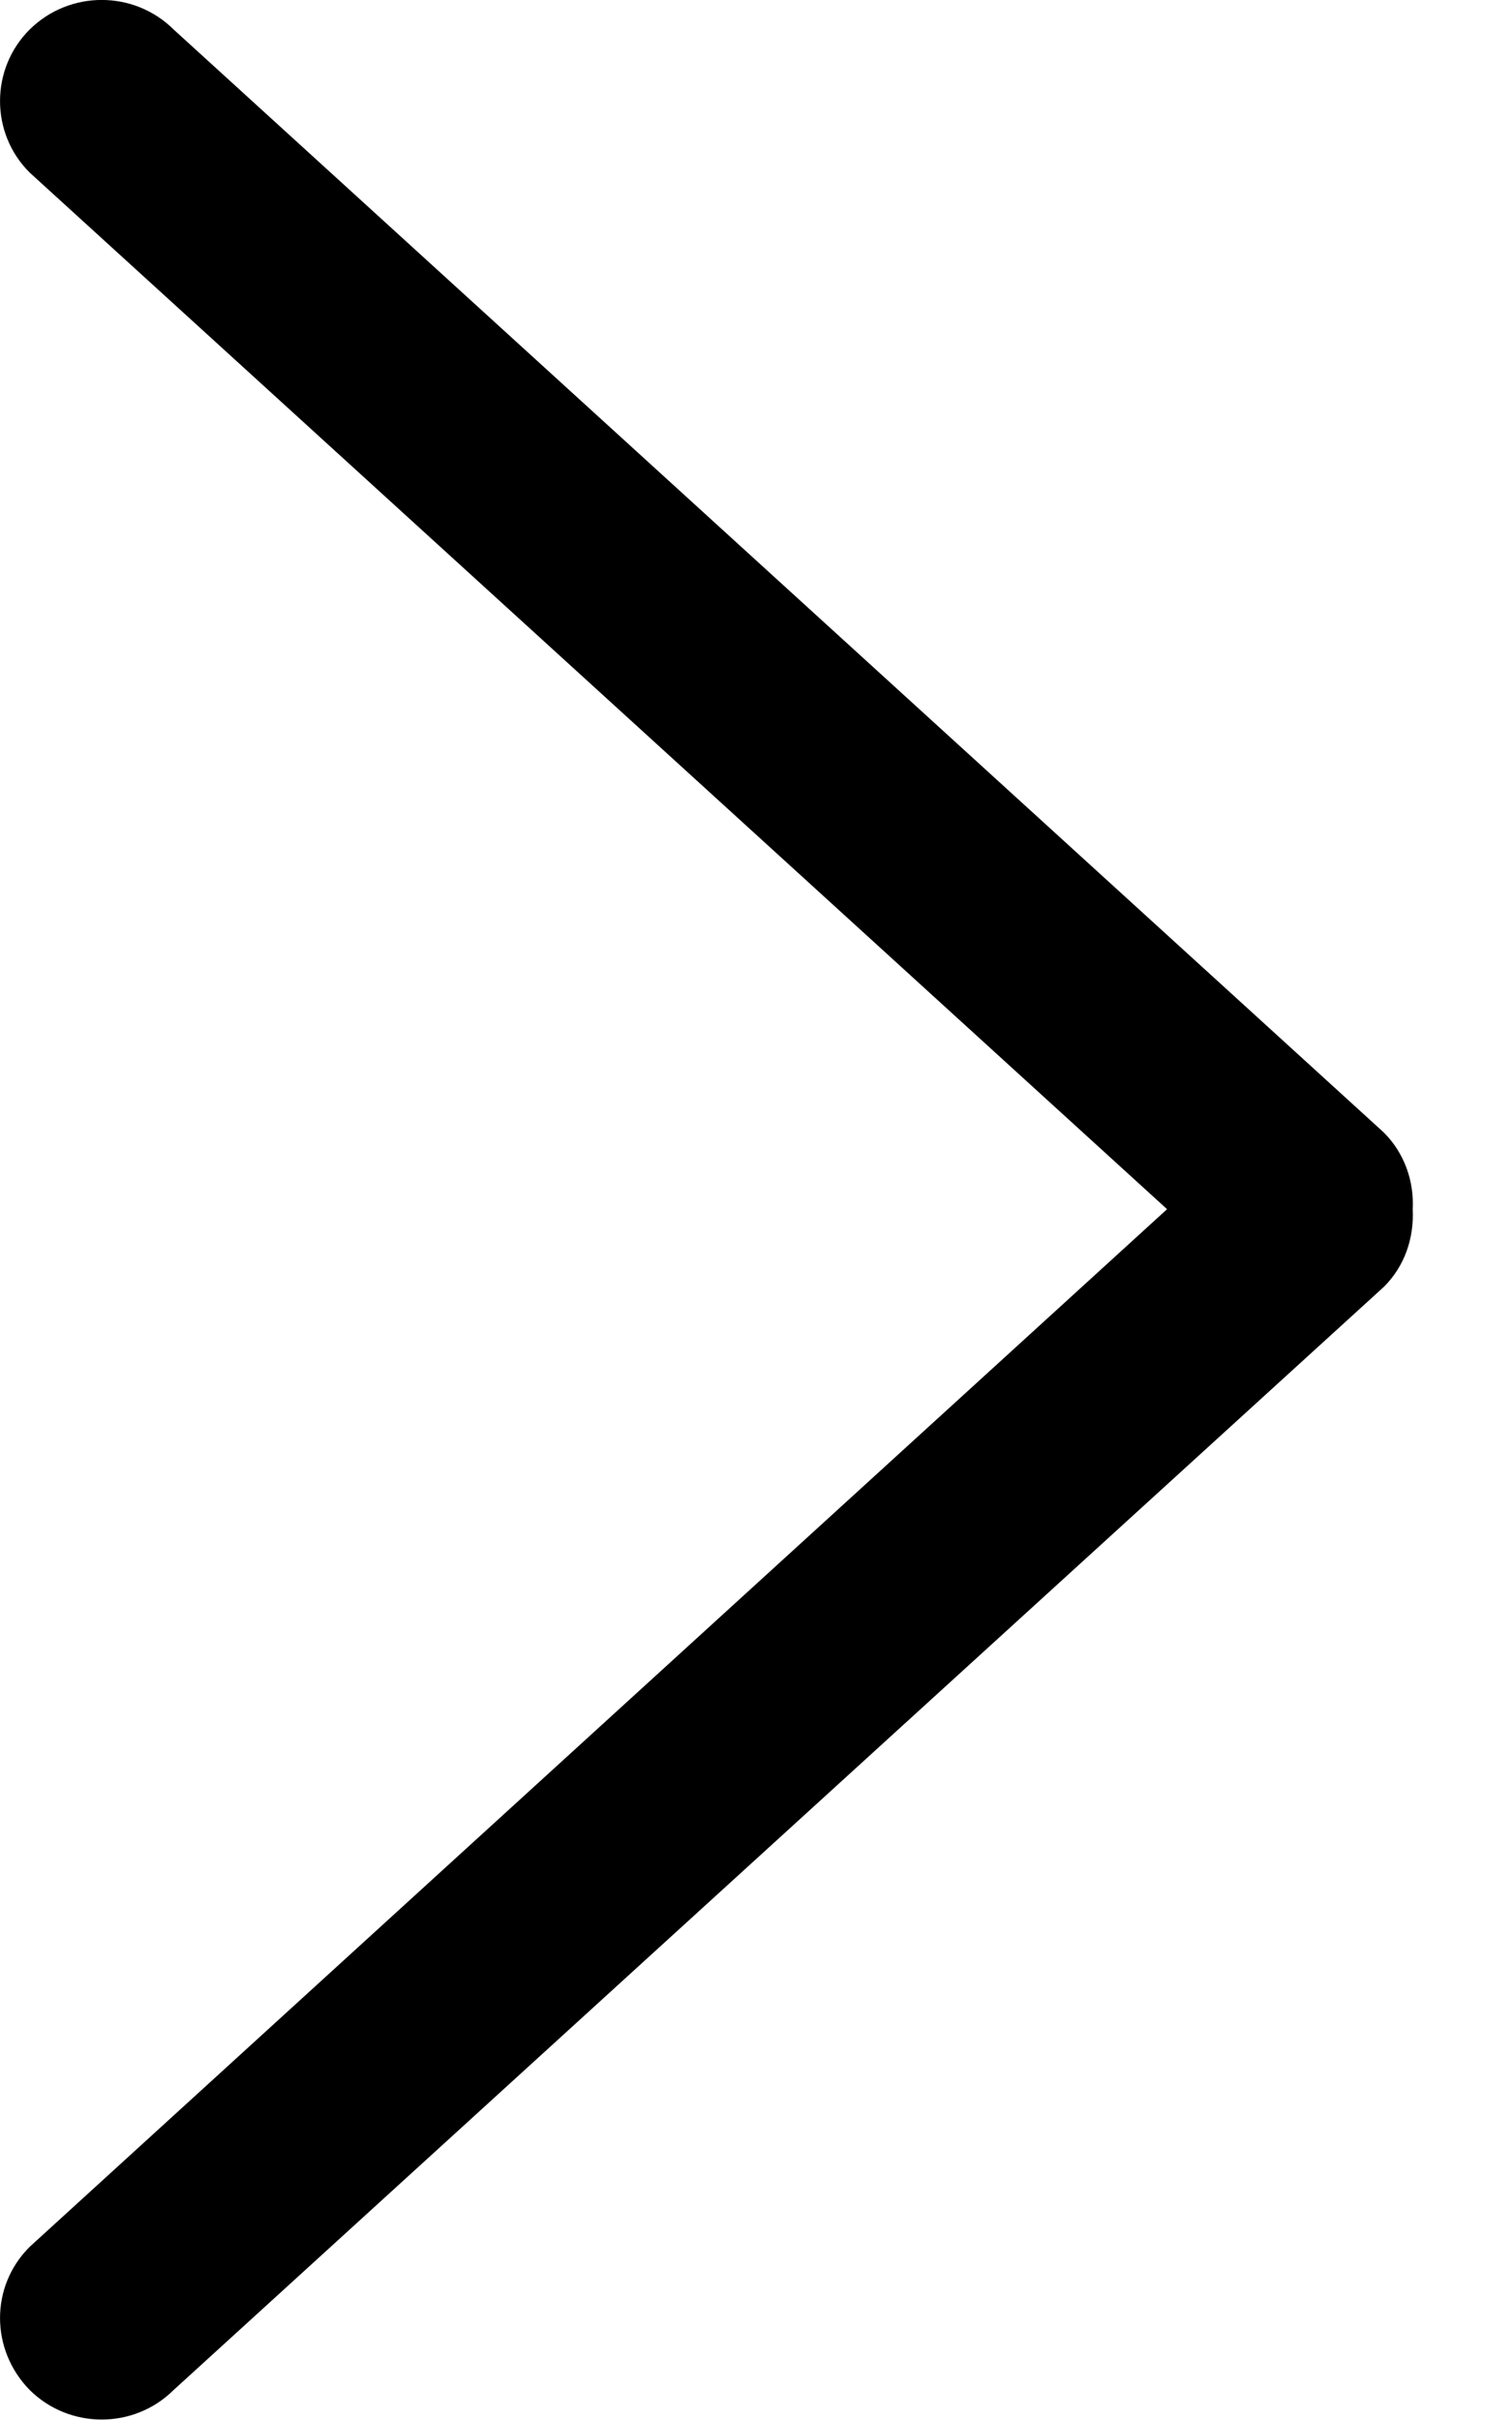 <?xml version="1.0" encoding="UTF-8" standalone="no"?>
<svg width="15px" height="24px" viewBox="0 0 15 24" version="1.1" xmlns="http://www.w3.org/2000/svg" xmlns:xlink="http://www.w3.org/1999/xlink">
    <!-- Generator: Sketch 40.1 (33804) - http://www.bohemiancoding.com/sketch -->
    <title>forward-arrow-1</title>
    <desc>Created with Sketch.</desc>
    <defs></defs>
    <g id="Symbols" stroke="none" stroke-width="1" fill="none" fill-rule="evenodd">
        <g id="forward-arrow-1" fill="#000000">
            <path d="M13.729,11.232 L1.722,0.292 C1.328,-0.098 0.69,-0.098 0.295,0.292 C-0.098,0.682 -0.098,1.323 0.295,1.712 L11.578,11.992 L0.295,22.282 C-0.098,22.672 -0.098,23.302 0.295,23.703 C0.69,24.093 1.328,24.093 1.722,23.703 L13.729,12.762 C13.939,12.553 14.029,12.273 14.015,11.992 C14.029,11.723 13.939,11.443 13.729,11.232" id="Fill-5"></path>
        </g>
    </g>
</svg>